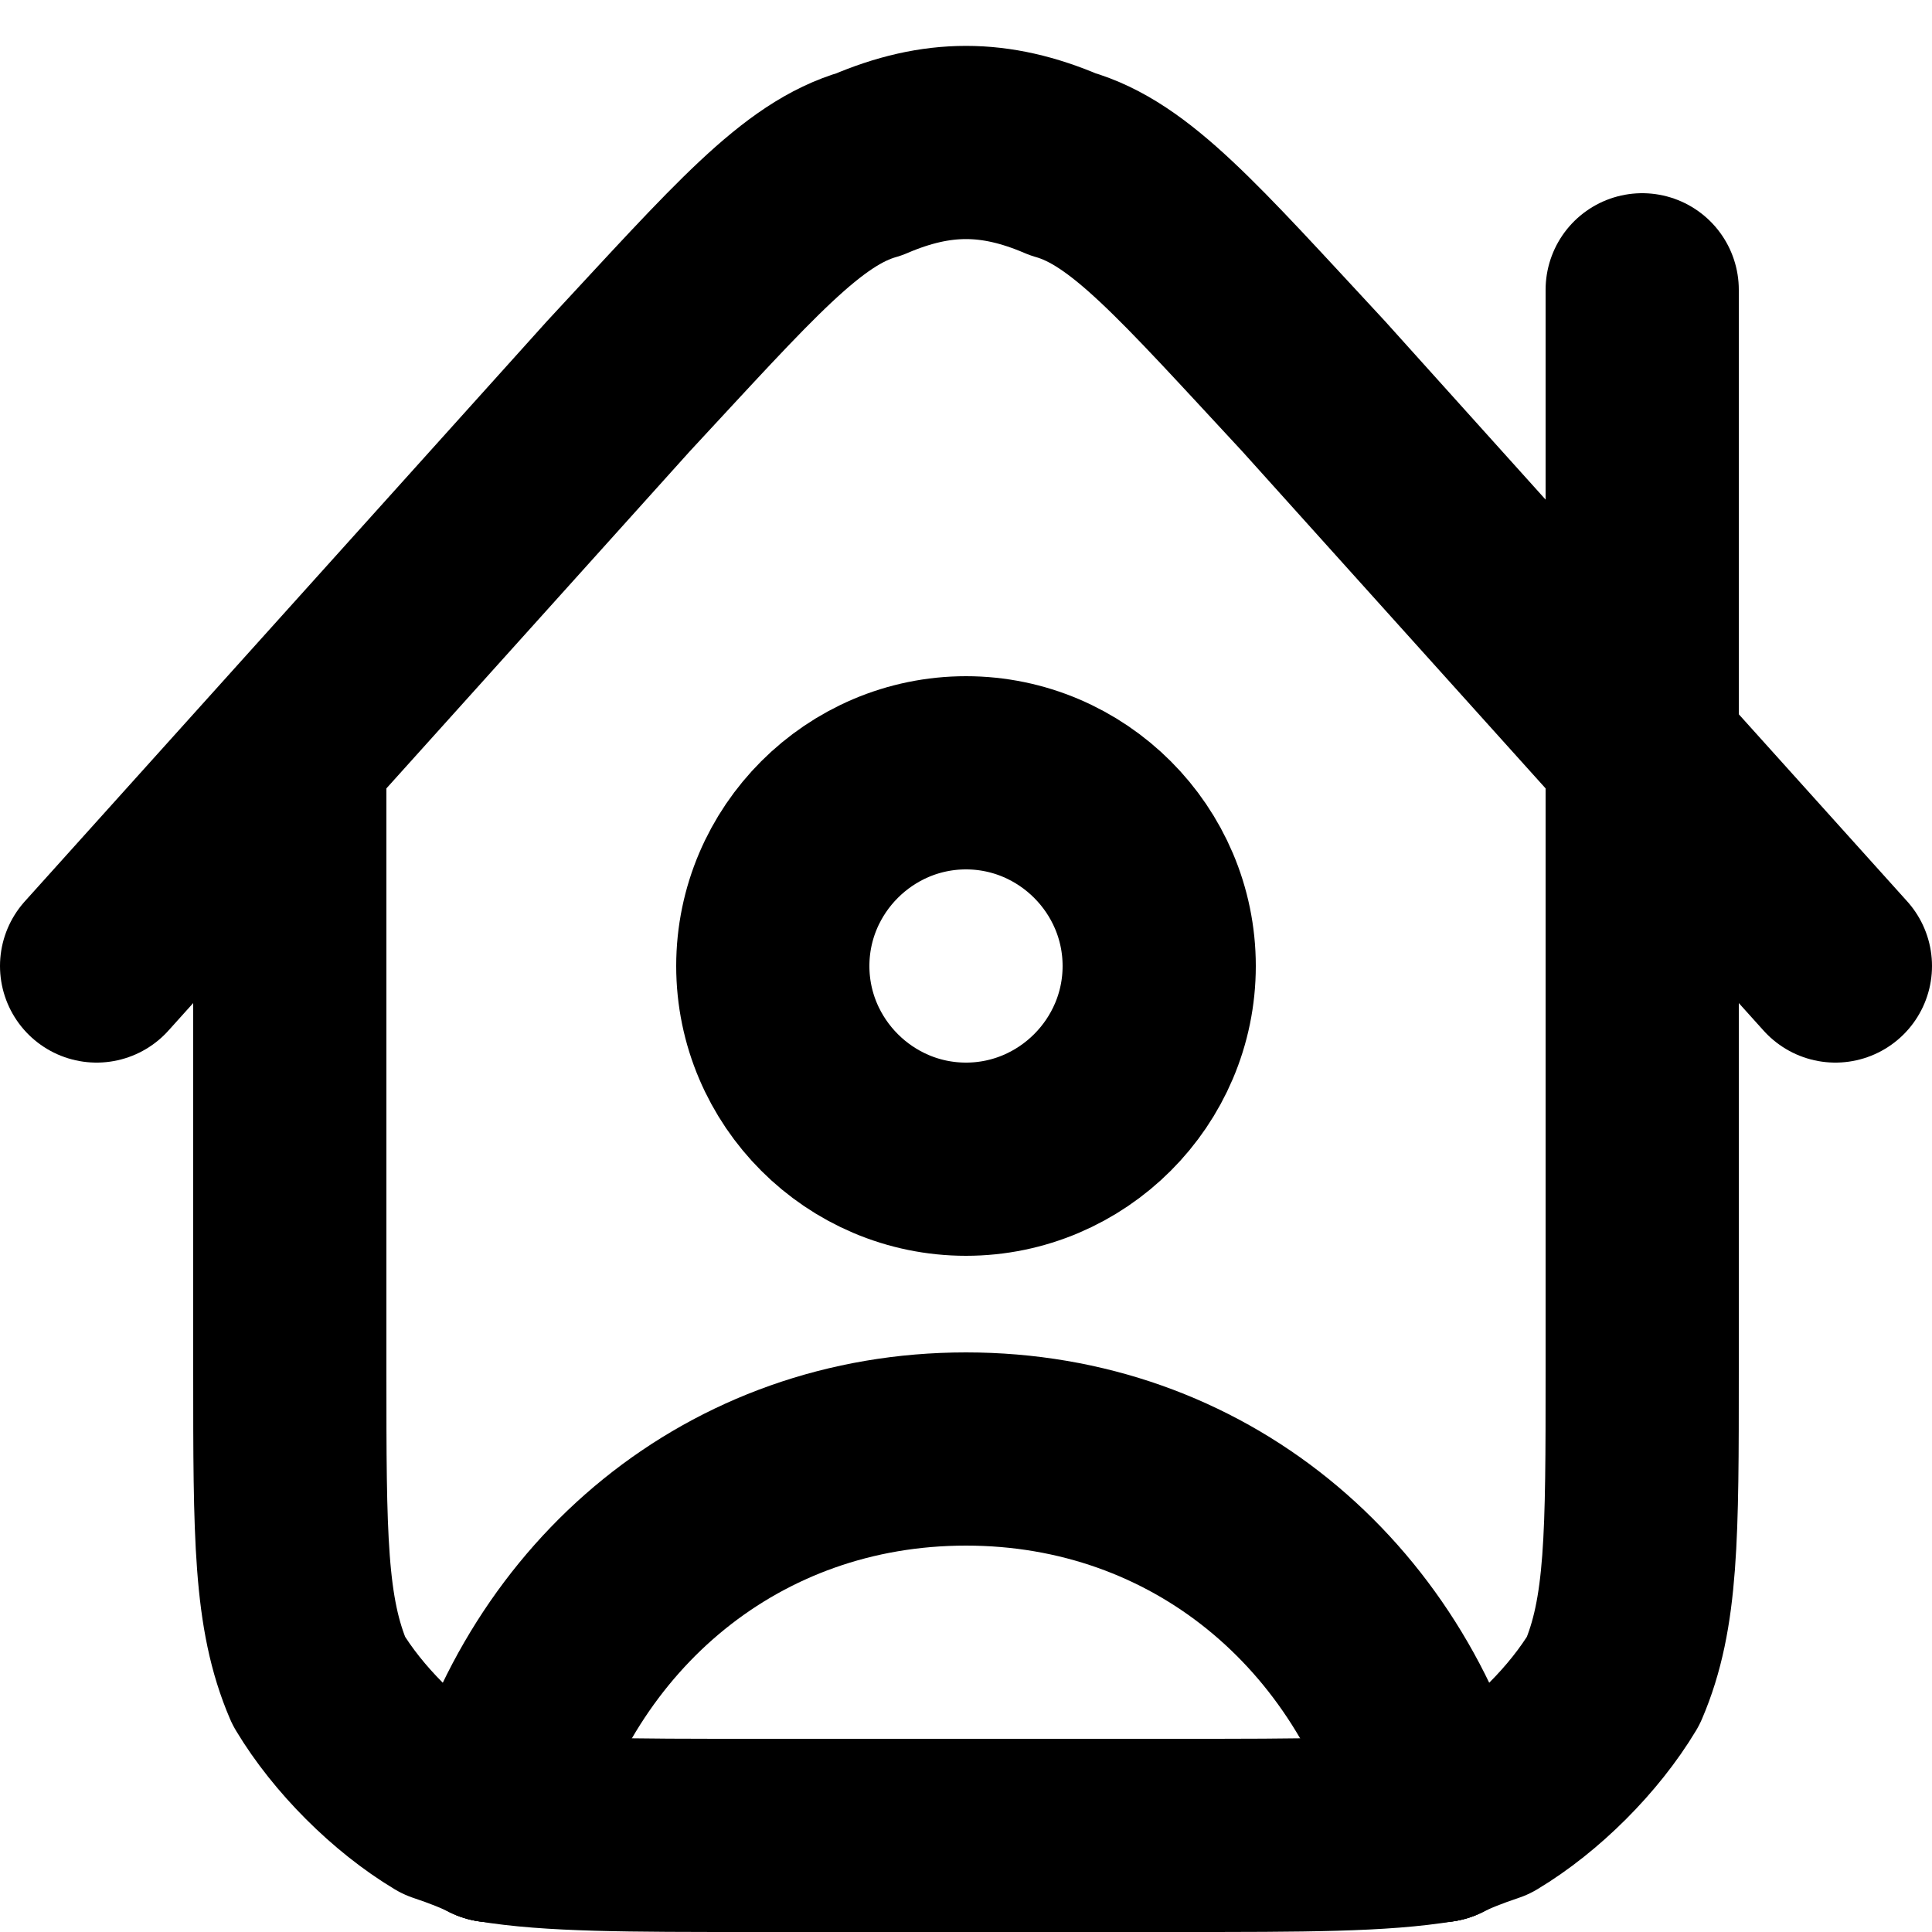 <svg version="1.2" xmlns="http://www.w3.org/2000/svg" viewBox="0 0 20 20" width="20" height="20"><style>.a{fill:none;stroke:#000;stroke-linecap:round;stroke-linejoin:round;stroke-width:2}</style><path class="a" d="m3 7.8v6.4c0 1.7 0 2.5 0.3 3.2 0.3 0.5 0.8 1 1.3 1.3q0.3 0.1 0.5 0.2"/><path class="a" d="m19 10l-5.4-6c-1.3-1.4-1.9-2.1-2.6-2.3-0.7-0.3-1.3-0.3-2 0-0.7 0.2-1.3 0.9-2.6 2.3l-5.4 6"/><path class="a" d="m17 3v11.2c0 1.7 0 2.5-0.3 3.2-0.3 0.5-0.8 1-1.3 1.3q-0.3 0.1-0.5 0.2"/><path class="a" d="m5.1 18.9c0.6-2.3 2.5-3.9 4.9-3.9 2.4 0 4.3 1.6 4.9 3.9"/><path class="a" d="m5.1 18.9c0.6 0.1 1.4 0.1 2.7 0.1h4.4c1.3 0 2.1 0 2.7-0.1"/><path fill-rule="evenodd" class="a" d="m12 10c0 1.1-0.9 2-2 2-1.1 0-2-0.9-2-2 0-1.1 0.9-2 2-2 1.1 0 2 0.9 2 2z"/></svg>